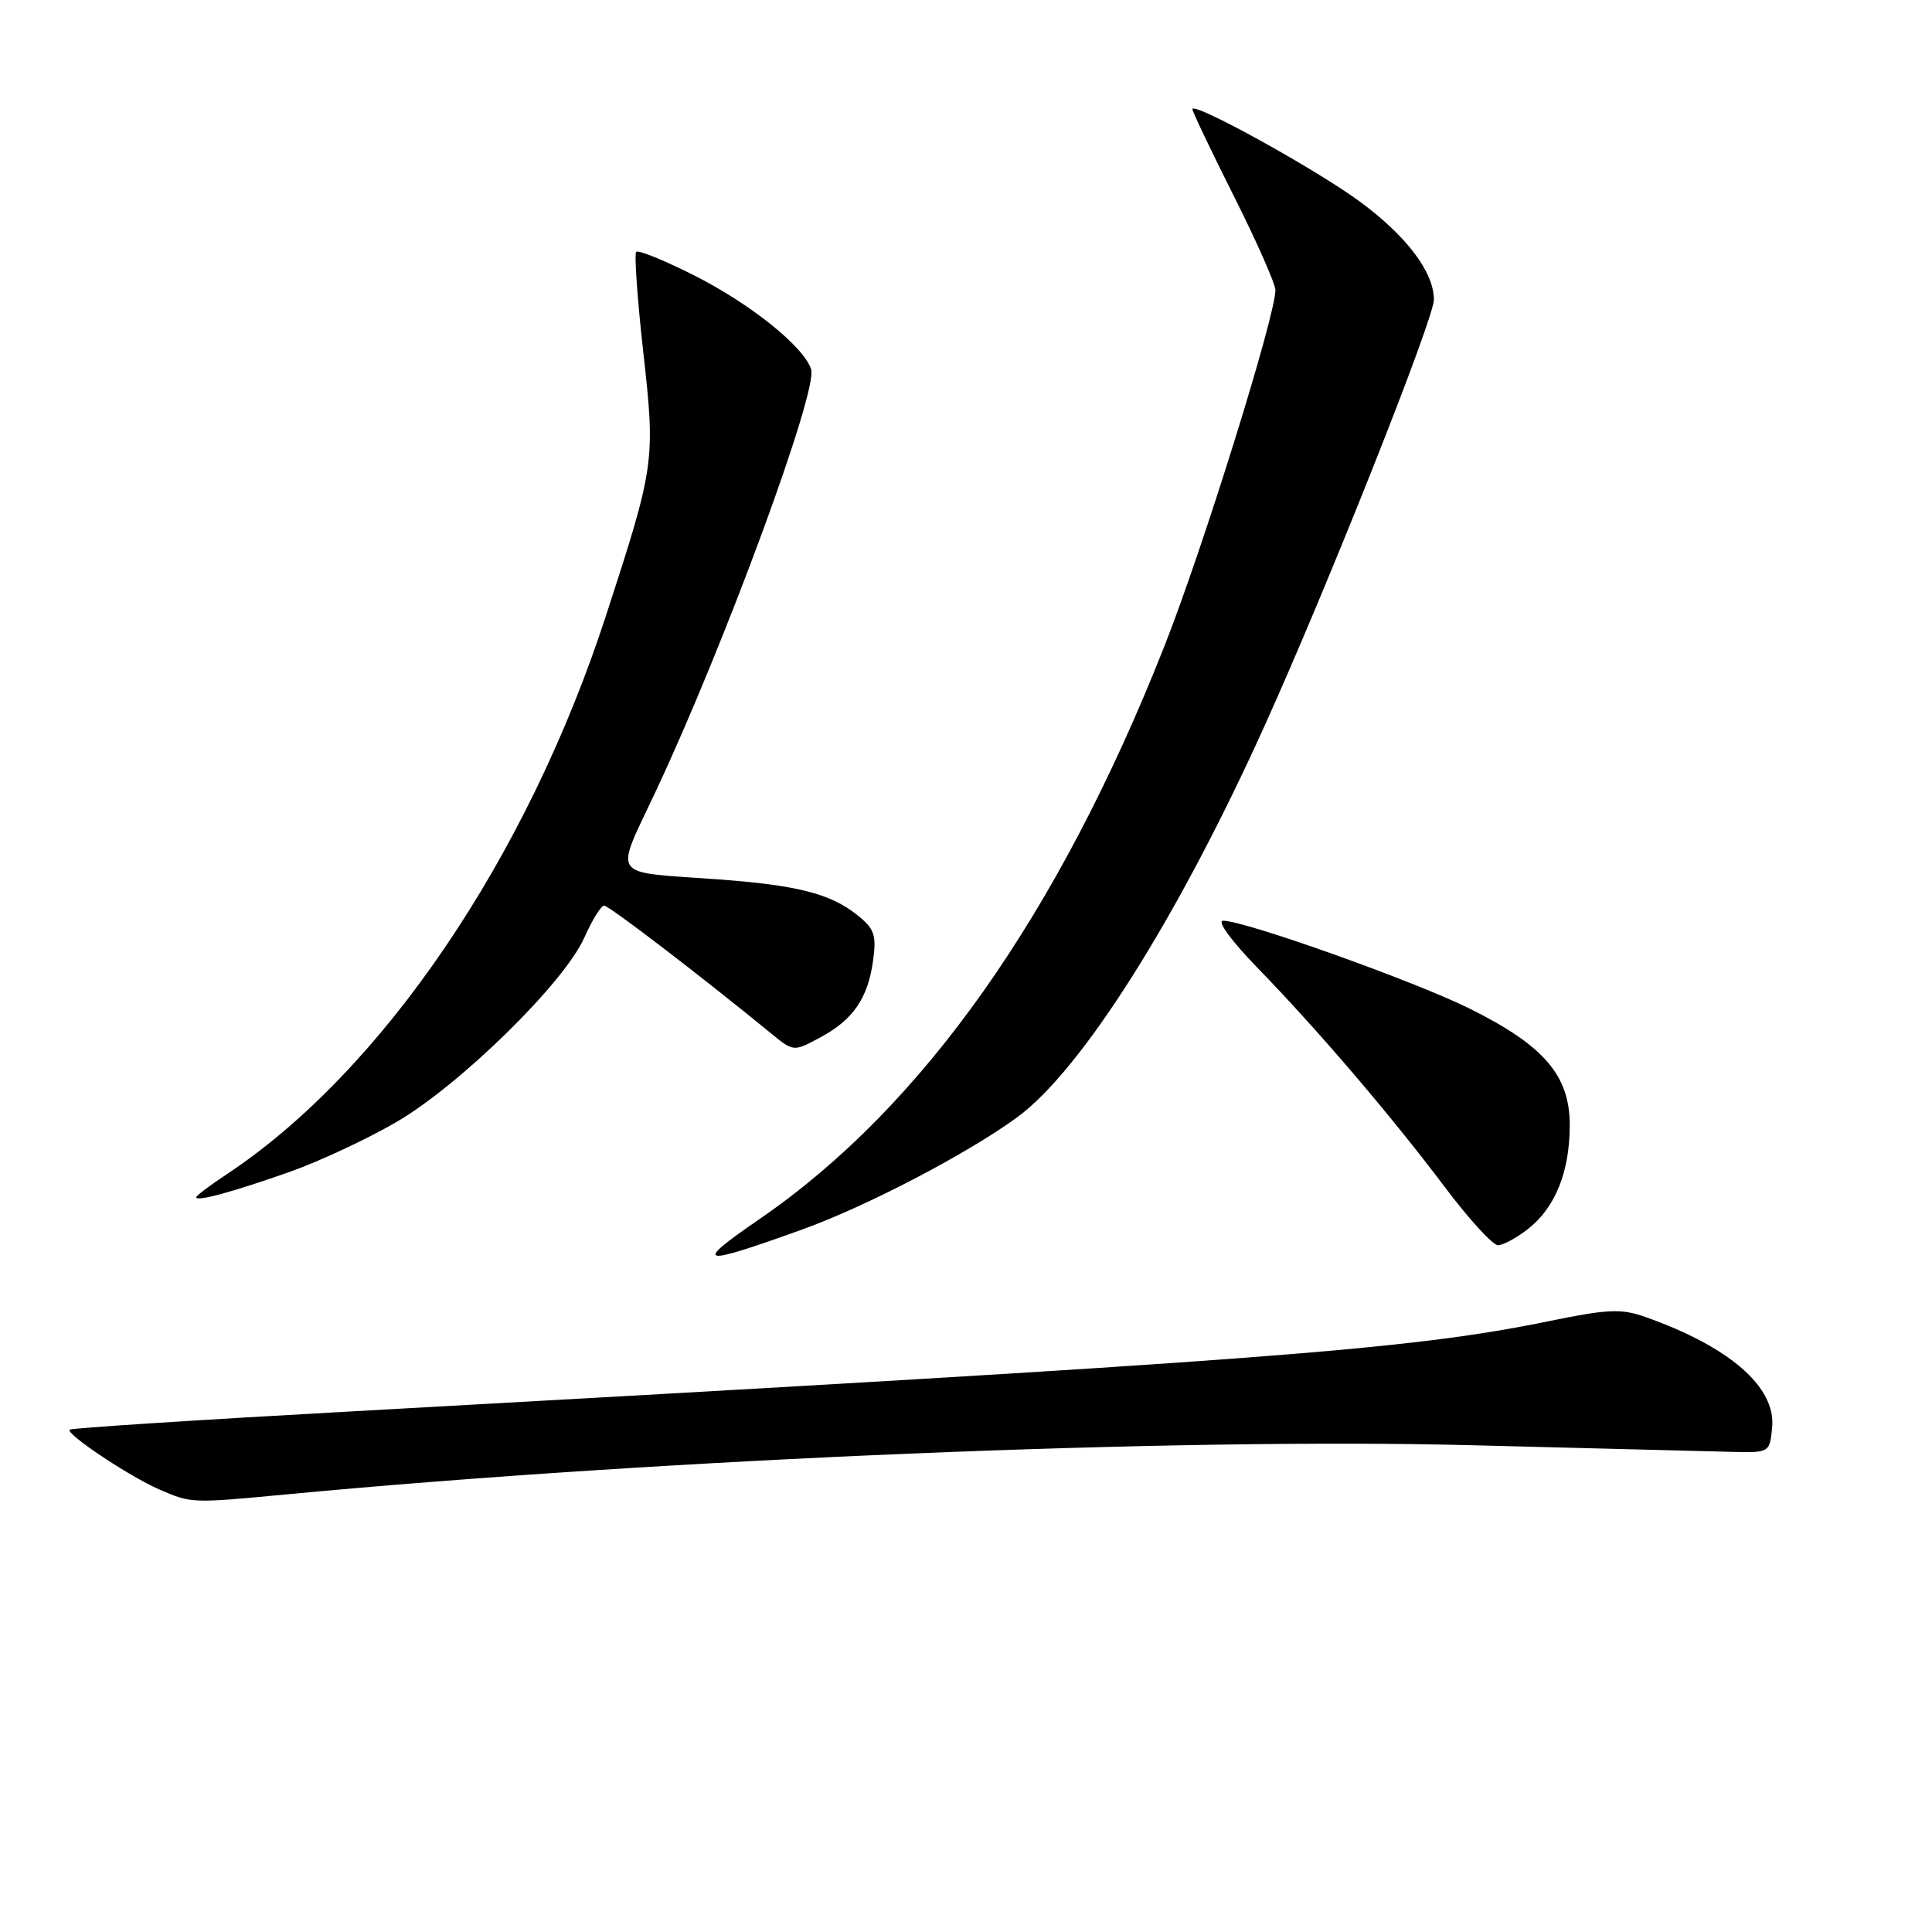 <?xml version="1.0" encoding="UTF-8" standalone="no"?>
<!DOCTYPE svg PUBLIC "-//W3C//DTD SVG 1.1//EN" "http://www.w3.org/Graphics/SVG/1.1/DTD/svg11.dtd" >
<svg xmlns="http://www.w3.org/2000/svg" xmlns:xlink="http://www.w3.org/1999/xlink" version="1.1" viewBox="0 0 256 256">
 <g >
 <path fill="currentColor"
d=" M 38.00 198.01 C 87.75 193.31 155.94 190.49 195.00 191.50 C 211.22 191.92 226.75 192.32 229.50 192.38 C 234.47 192.50 234.50 192.48 234.82 189.13 C 235.33 183.79 229.18 178.45 218.00 174.50 C 214.83 173.38 213.03 173.46 205.34 175.04 C 186.55 178.89 168.33 180.26 46.55 187.02 C 26.23 188.14 9.44 189.23 9.23 189.44 C 8.68 189.99 17.11 195.62 21.07 197.34 C 25.35 199.21 25.30 199.21 38.00 198.01 Z  M 106.31 162.91 C 114.80 159.85 128.02 152.96 134.71 148.10 C 143.26 141.90 156.02 121.73 167.58 96.14 C 175.94 77.66 190.00 42.25 190.00 39.70 C 189.99 36.05 186.38 31.27 180.17 26.70 C 174.31 22.39 158.00 13.39 158.00 14.47 C 158.00 14.78 160.47 19.97 163.50 26.00 C 166.53 32.03 169.00 37.63 169.00 38.44 C 169.00 41.85 159.43 72.57 154.34 85.49 C 140.30 121.12 122.27 146.67 100.70 161.49 C 91.72 167.66 92.54 167.87 106.31 162.91 Z  M 202.49 162.83 C 206.10 159.99 208.00 155.24 208.00 149.07 C 208.00 142.48 204.56 138.50 194.62 133.59 C 187.23 129.94 164.94 122.00 162.08 122.00 C 161.20 122.00 163.15 124.66 166.63 128.25 C 174.66 136.51 184.24 147.73 191.42 157.26 C 194.62 161.52 197.80 165.00 198.49 165.00 C 199.17 165.00 200.97 164.02 202.49 162.83 Z  M 38.50 155.24 C 42.35 153.87 48.65 150.93 52.50 148.69 C 60.93 143.80 74.77 130.22 77.42 124.25 C 78.46 121.91 79.64 120.00 80.05 120.00 C 80.70 120.00 92.85 129.30 102.18 136.94 C 105.15 139.37 105.15 139.37 108.70 137.46 C 113.07 135.11 115.02 132.25 115.70 127.20 C 116.15 123.84 115.85 123.03 113.48 121.16 C 109.95 118.39 105.51 117.27 95.00 116.51 C 80.62 115.46 81.39 116.59 86.94 104.75 C 96.06 85.31 108.39 51.80 107.48 48.94 C 106.53 45.94 99.43 40.24 91.92 36.46 C 88.00 34.49 84.57 33.09 84.30 33.37 C 84.03 33.64 84.45 39.63 85.24 46.68 C 86.85 61.10 86.77 61.69 80.32 81.50 C 69.87 113.66 50.67 141.94 30.02 155.61 C 27.81 157.07 26.00 158.44 26.00 158.65 C 26.00 159.26 30.92 157.92 38.50 155.24 Z "/>
</g>
</svg>
